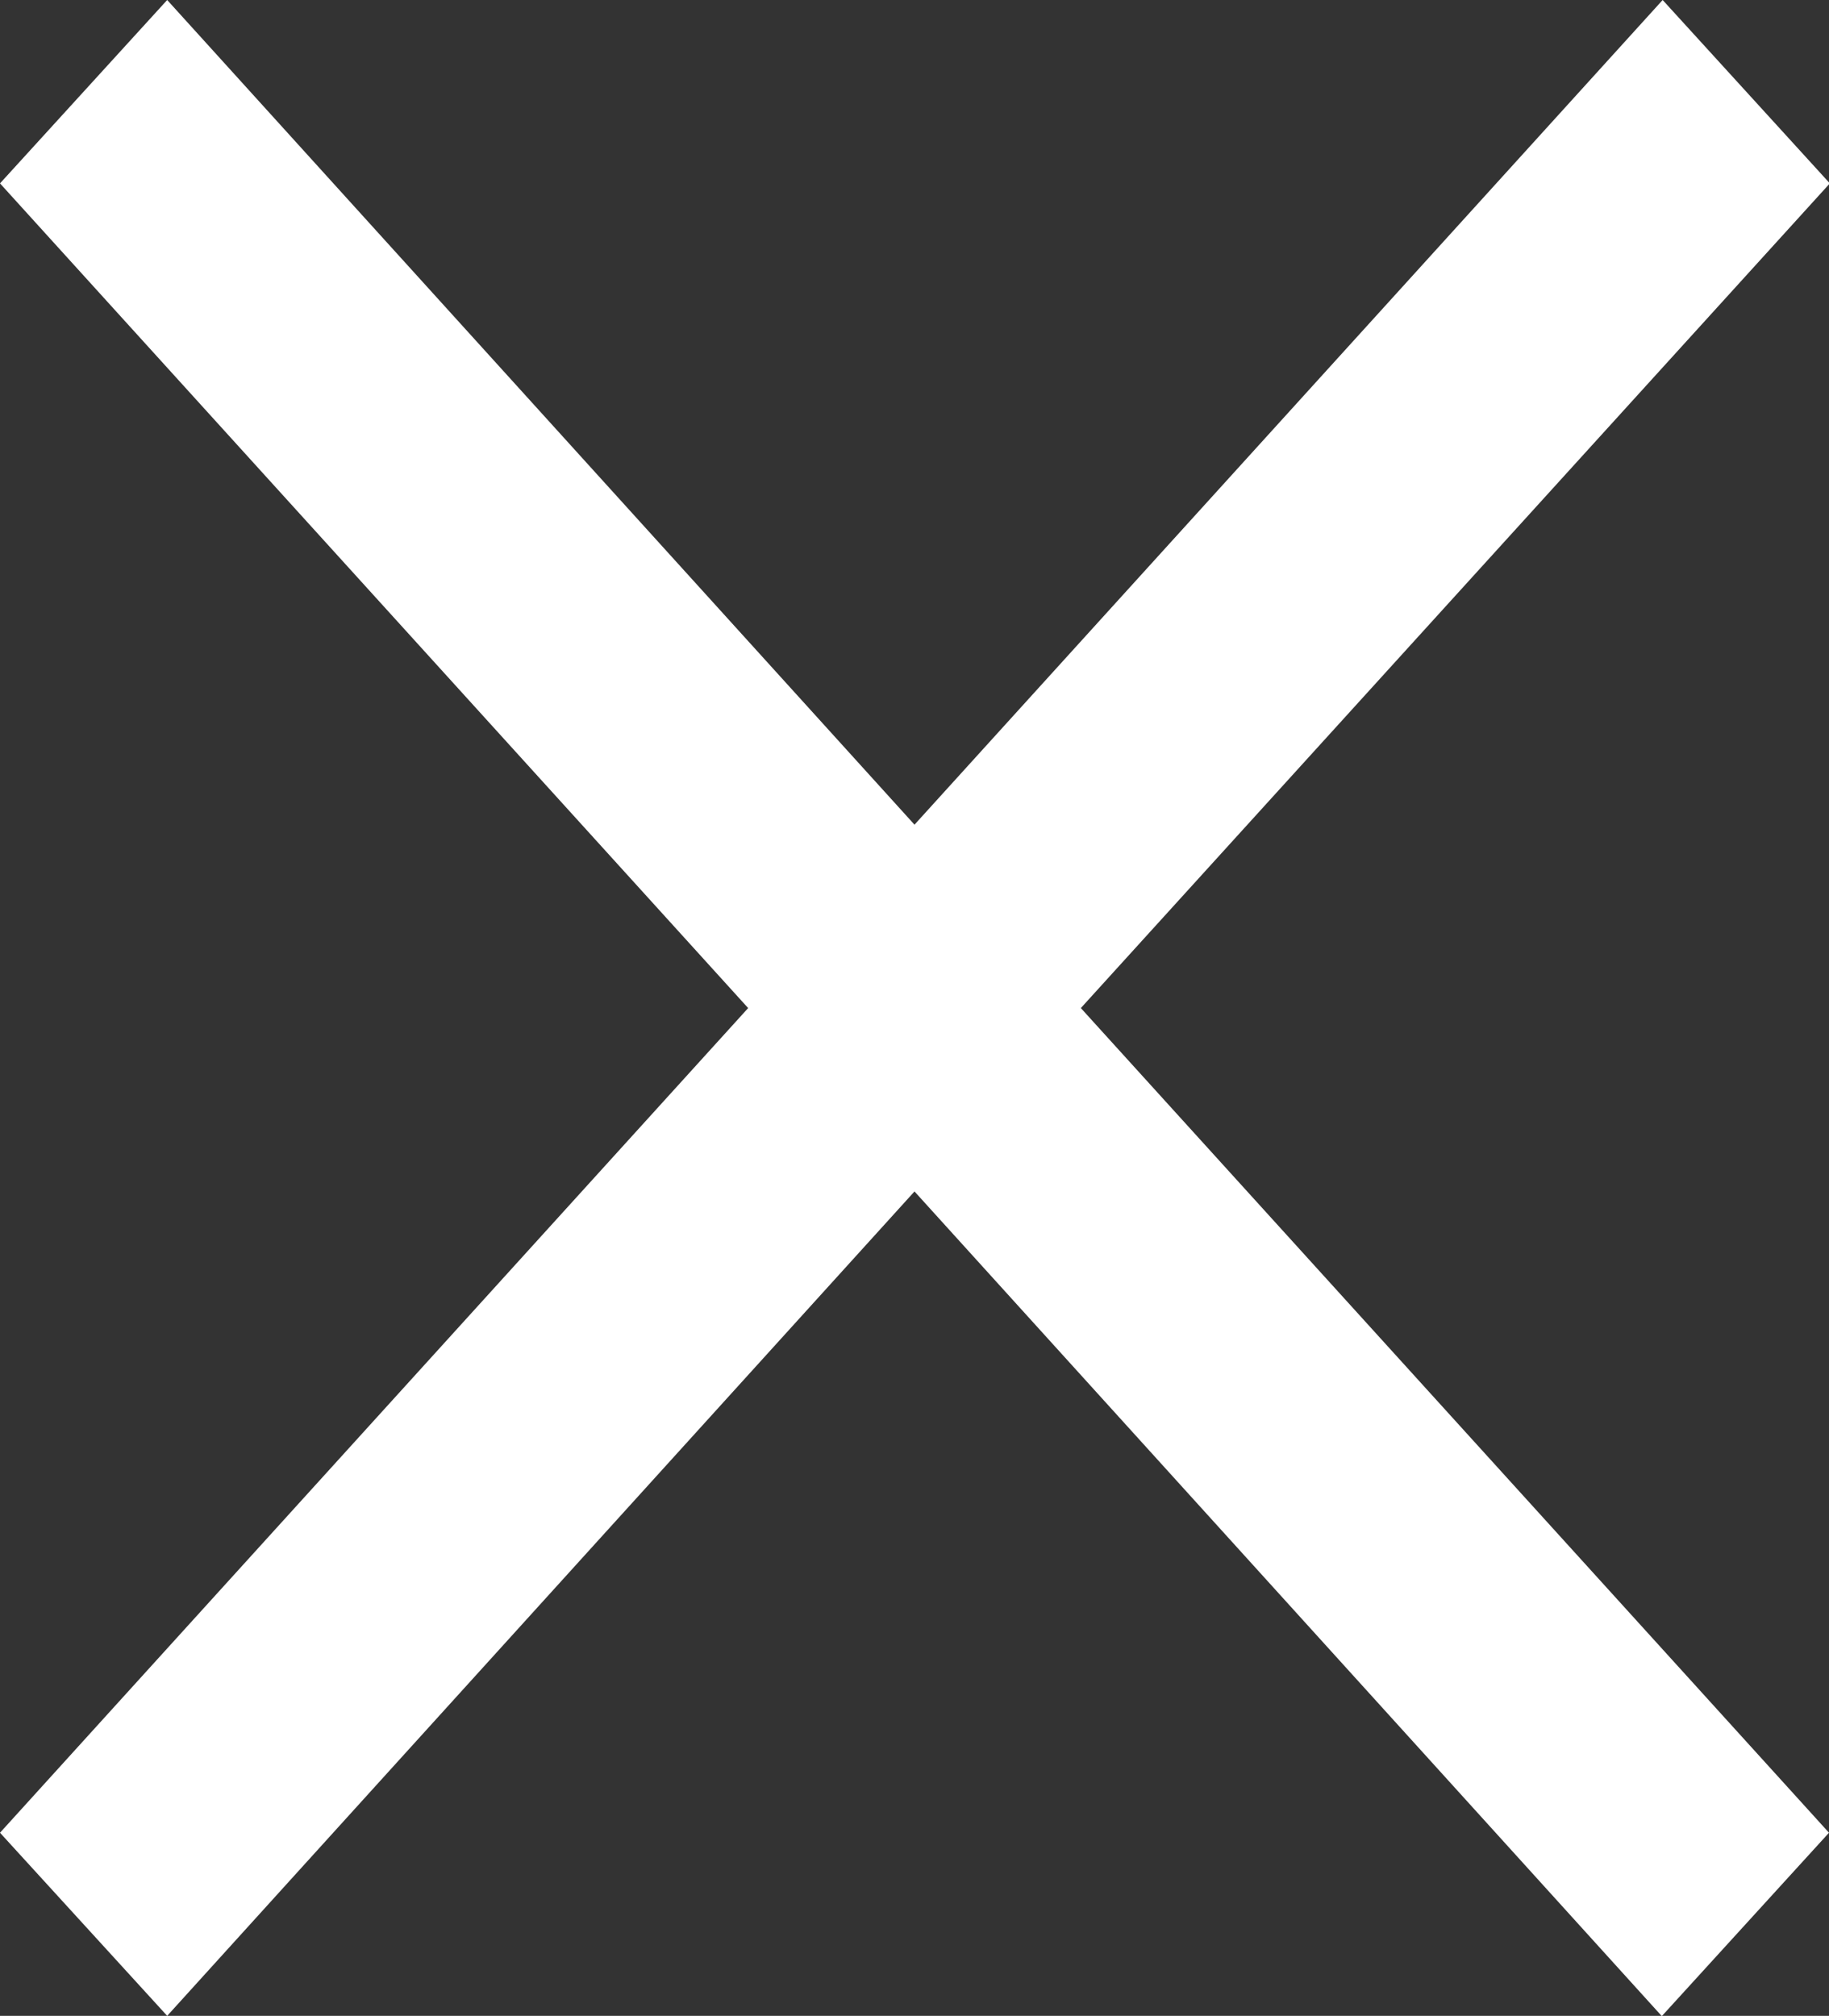 <svg id="Close_Icon" data-name="Close Icon" xmlns="http://www.w3.org/2000/svg" width="6.564" height="7.233" viewBox="0 0 6.564 7.233">
  <rect x="0" y="0" width="6.564" height="7.233" fill="#333333" stroke="none"/>
  <path id="Union_3" data-name="Union 3" d="M3.282,4.275.6,7.233,0,6.576,2.685,3.617,0,.658.6,0,3.282,2.959,5.967,0l.6.658L3.879,3.617,6.564,6.576l-.6.658Z" transform="translate(0)" fill="#fff"/>
</svg>
